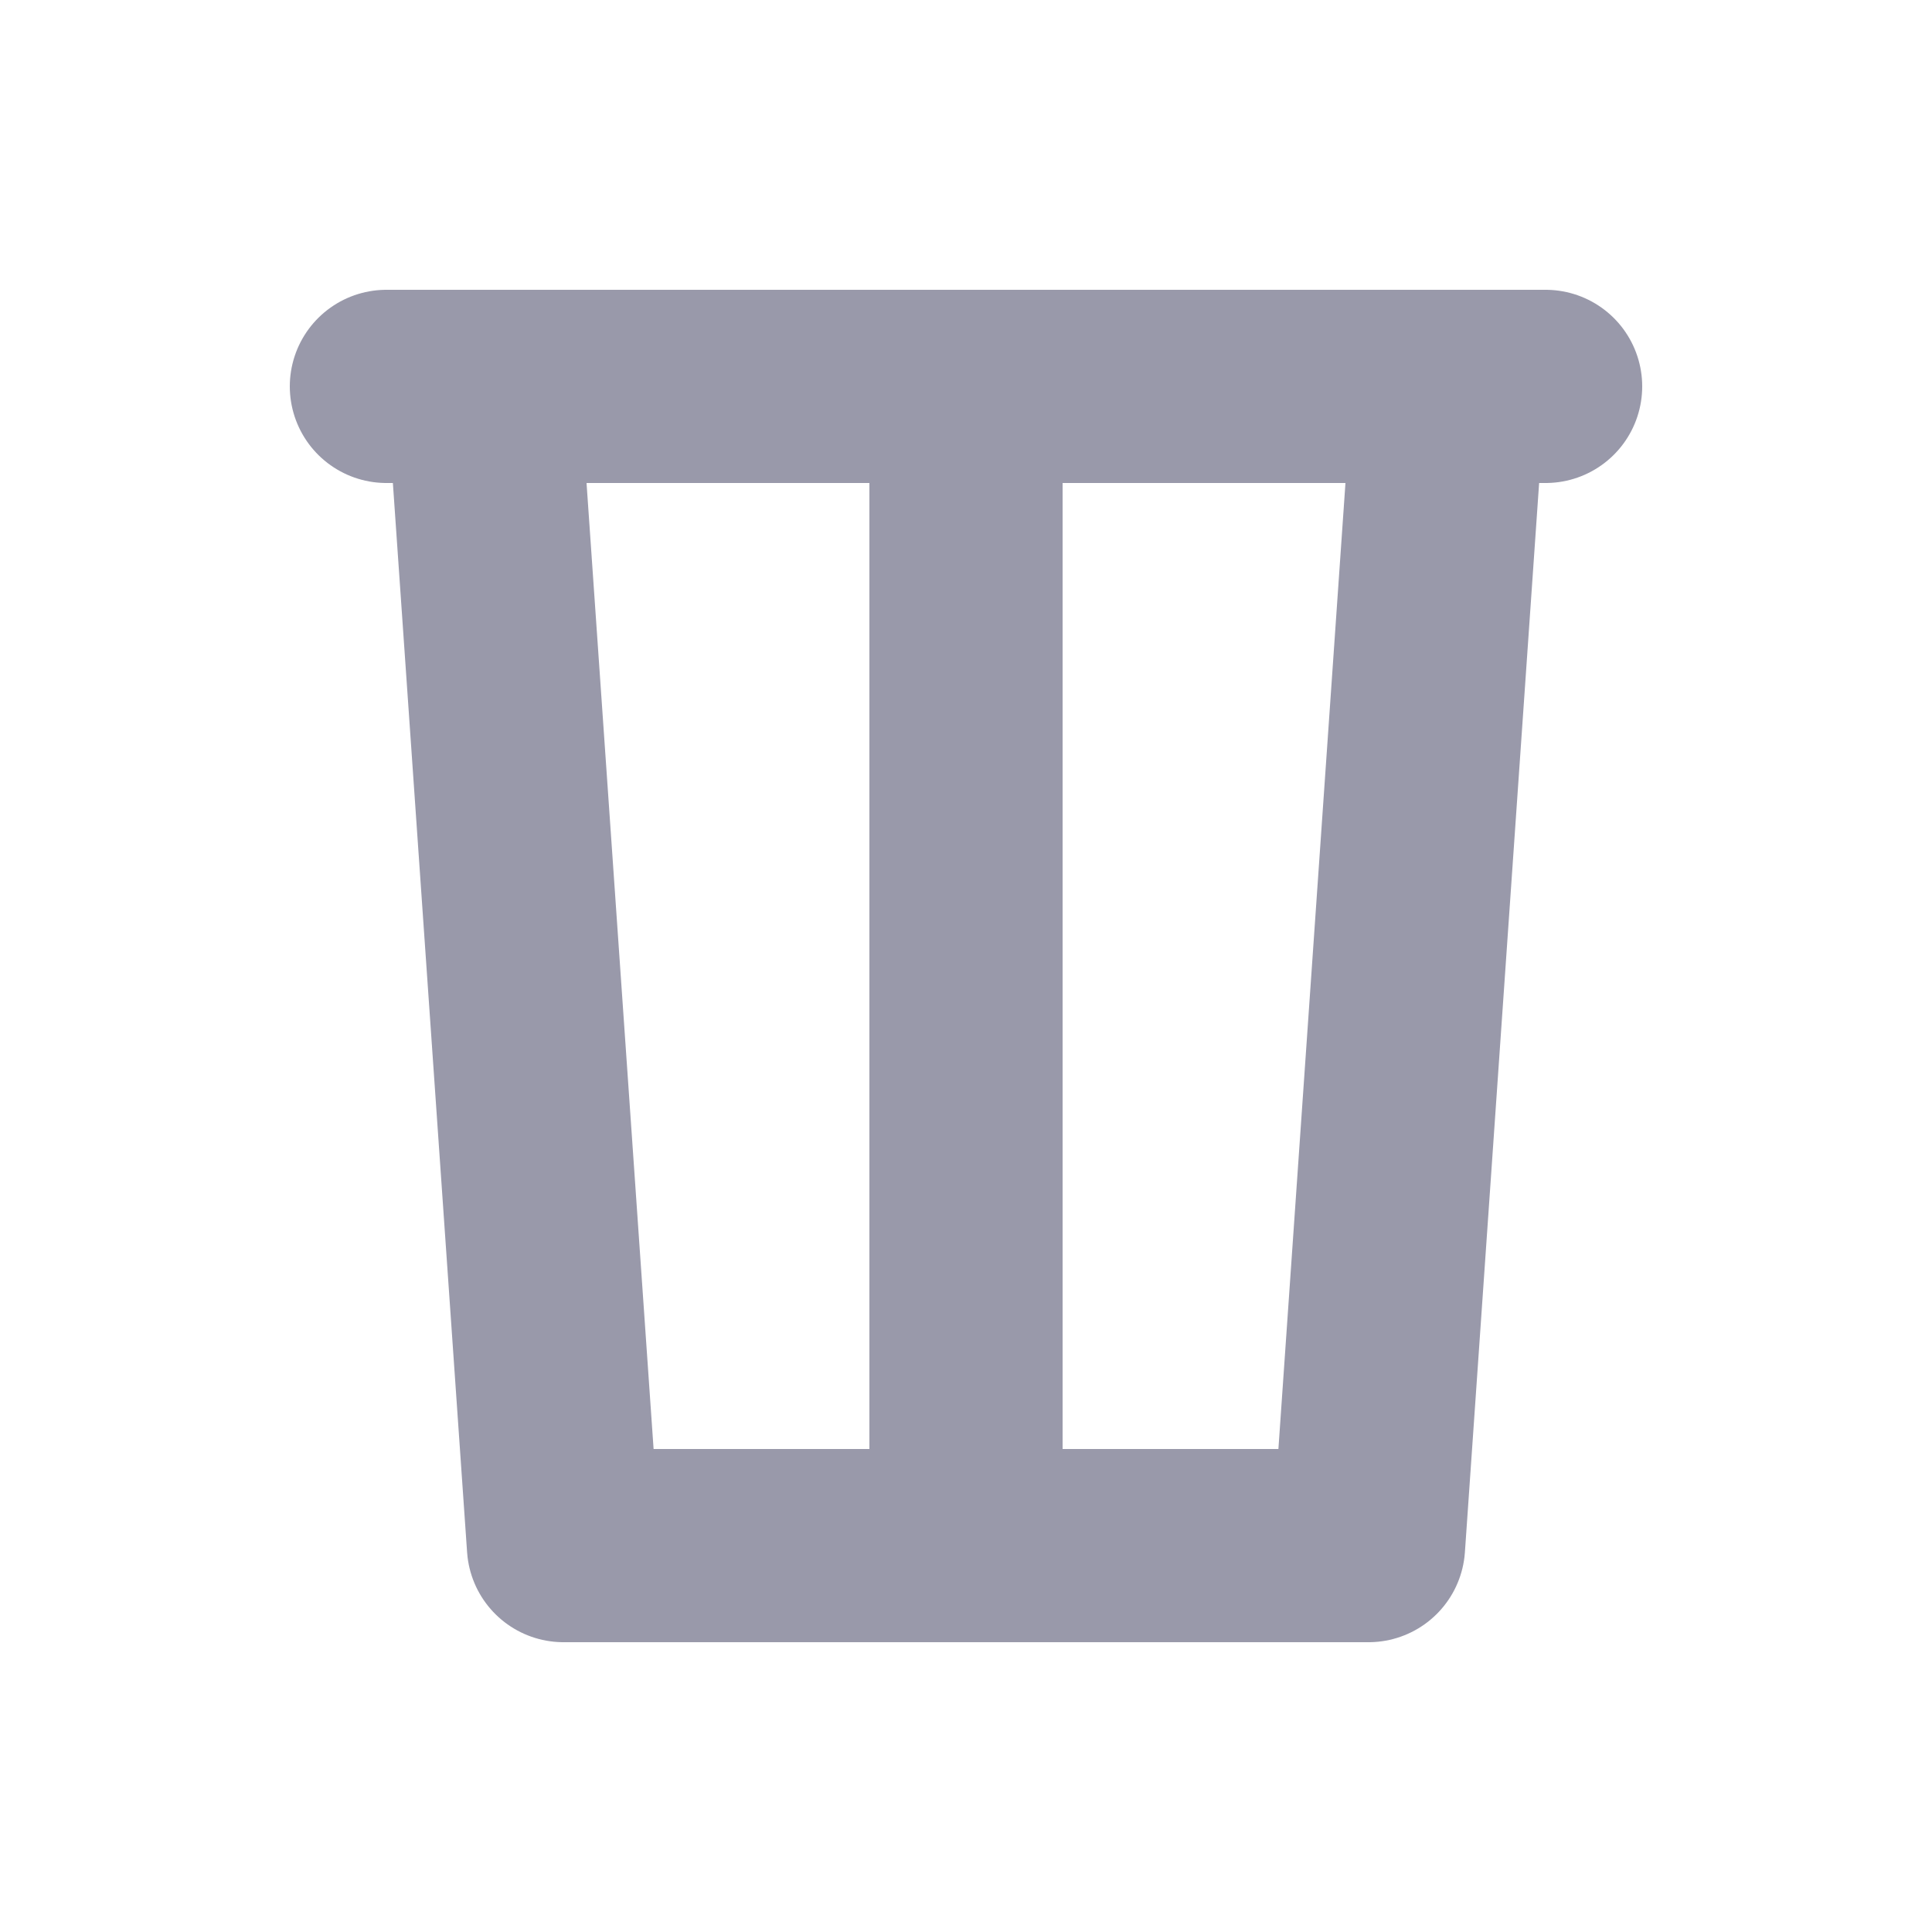 <svg width="20" height="20" viewBox="0 0 20 20" fill="none" xmlns="http://www.w3.org/2000/svg">
<path d="M5 4H15L14.167 16H5.833L5 4Z" stroke="#9999AA" stroke-width="2" stroke-linejoin="round"/>
<line x1="16" y1="4" x2="4" y2="4" stroke="#9999AA" stroke-width="2" stroke-linecap="round"/>
<path d="M10 5L10 16" stroke="#9999AA" stroke-width="2" stroke-linecap="round"/>
</svg>
